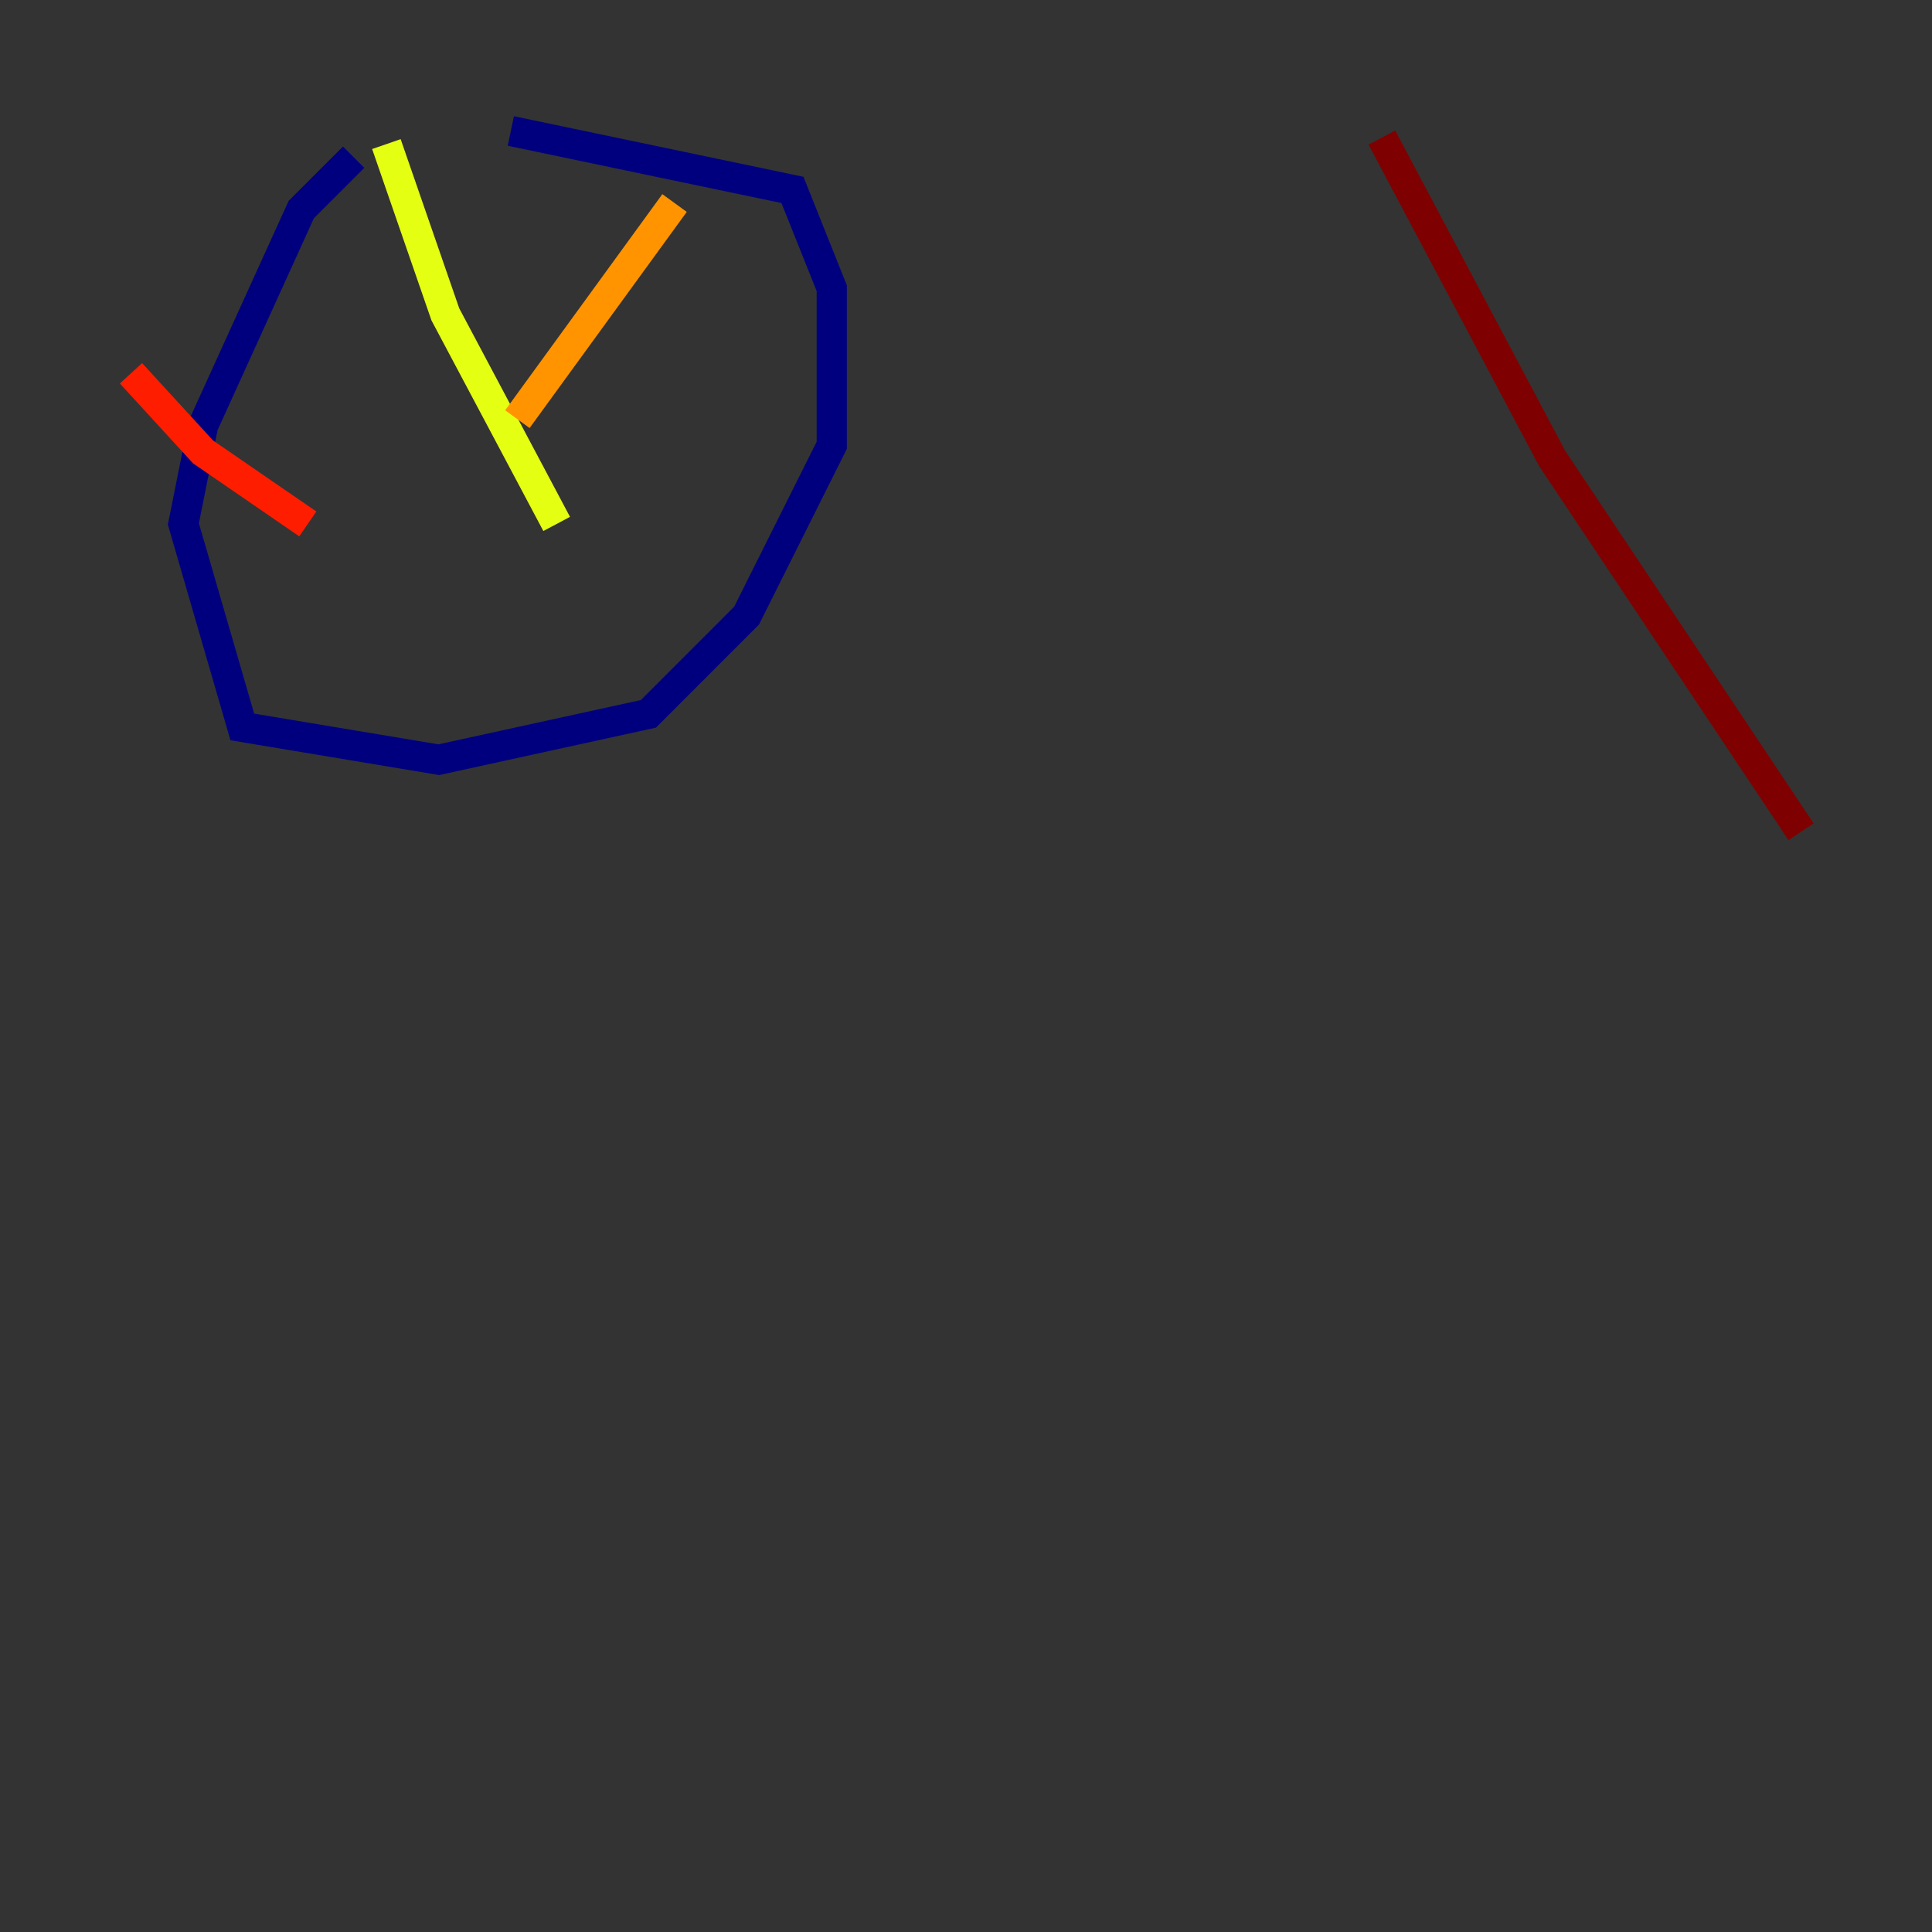 <?xml version="1.0" encoding="utf-8" ?>
<svg baseProfile="tiny" height="128" version="1.2" viewBox="0,0,128,128" width="128" xmlns="http://www.w3.org/2000/svg" xmlns:ev="http://www.w3.org/2001/xml-events" xmlns:xlink="http://www.w3.org/1999/xlink"><rect x="0" y="0" width="128" height="128" fill="#333333" stroke="none"/><defs /><polyline fill="none" points="23.43,10.414 19.959,13.885 13.451,28.203 12.149,34.712 16.054,48.163 29.071,50.332 42.956,47.295 49.464,40.786 55.105,29.505 55.105,19.091 52.502,12.583 33.844,8.678" stroke="#00007f" stroke-width="2" /><polyline fill="none" points="22.997,17.356 22.997,17.356" stroke="#0000ff" stroke-width="2" /><polyline fill="none" points="27.77,31.675 27.77,31.675" stroke="#0080ff" stroke-width="2" /><polyline fill="none" points="32.108,36.447 32.108,36.447" stroke="#15ffe1" stroke-width="2" /><polyline fill="none" points="45.125,13.451 45.125,13.451" stroke="#7cff79" stroke-width="2" /><polyline fill="none" points="25.6,9.546 29.505,20.827 36.881,34.712" stroke="#e4ff12" stroke-width="2" /><polyline fill="none" points="44.691,13.451 34.278,27.77" stroke="#ff9400" stroke-width="2" /><polyline fill="none" points="8.678,24.732 13.451,29.939 20.393,34.712" stroke="#ff1d00" stroke-width="2" /><polyline fill="none" points="91.552,9.112 102.834,30.373 119.322,55.105" stroke="#7f0000" stroke-width="2" /></svg>